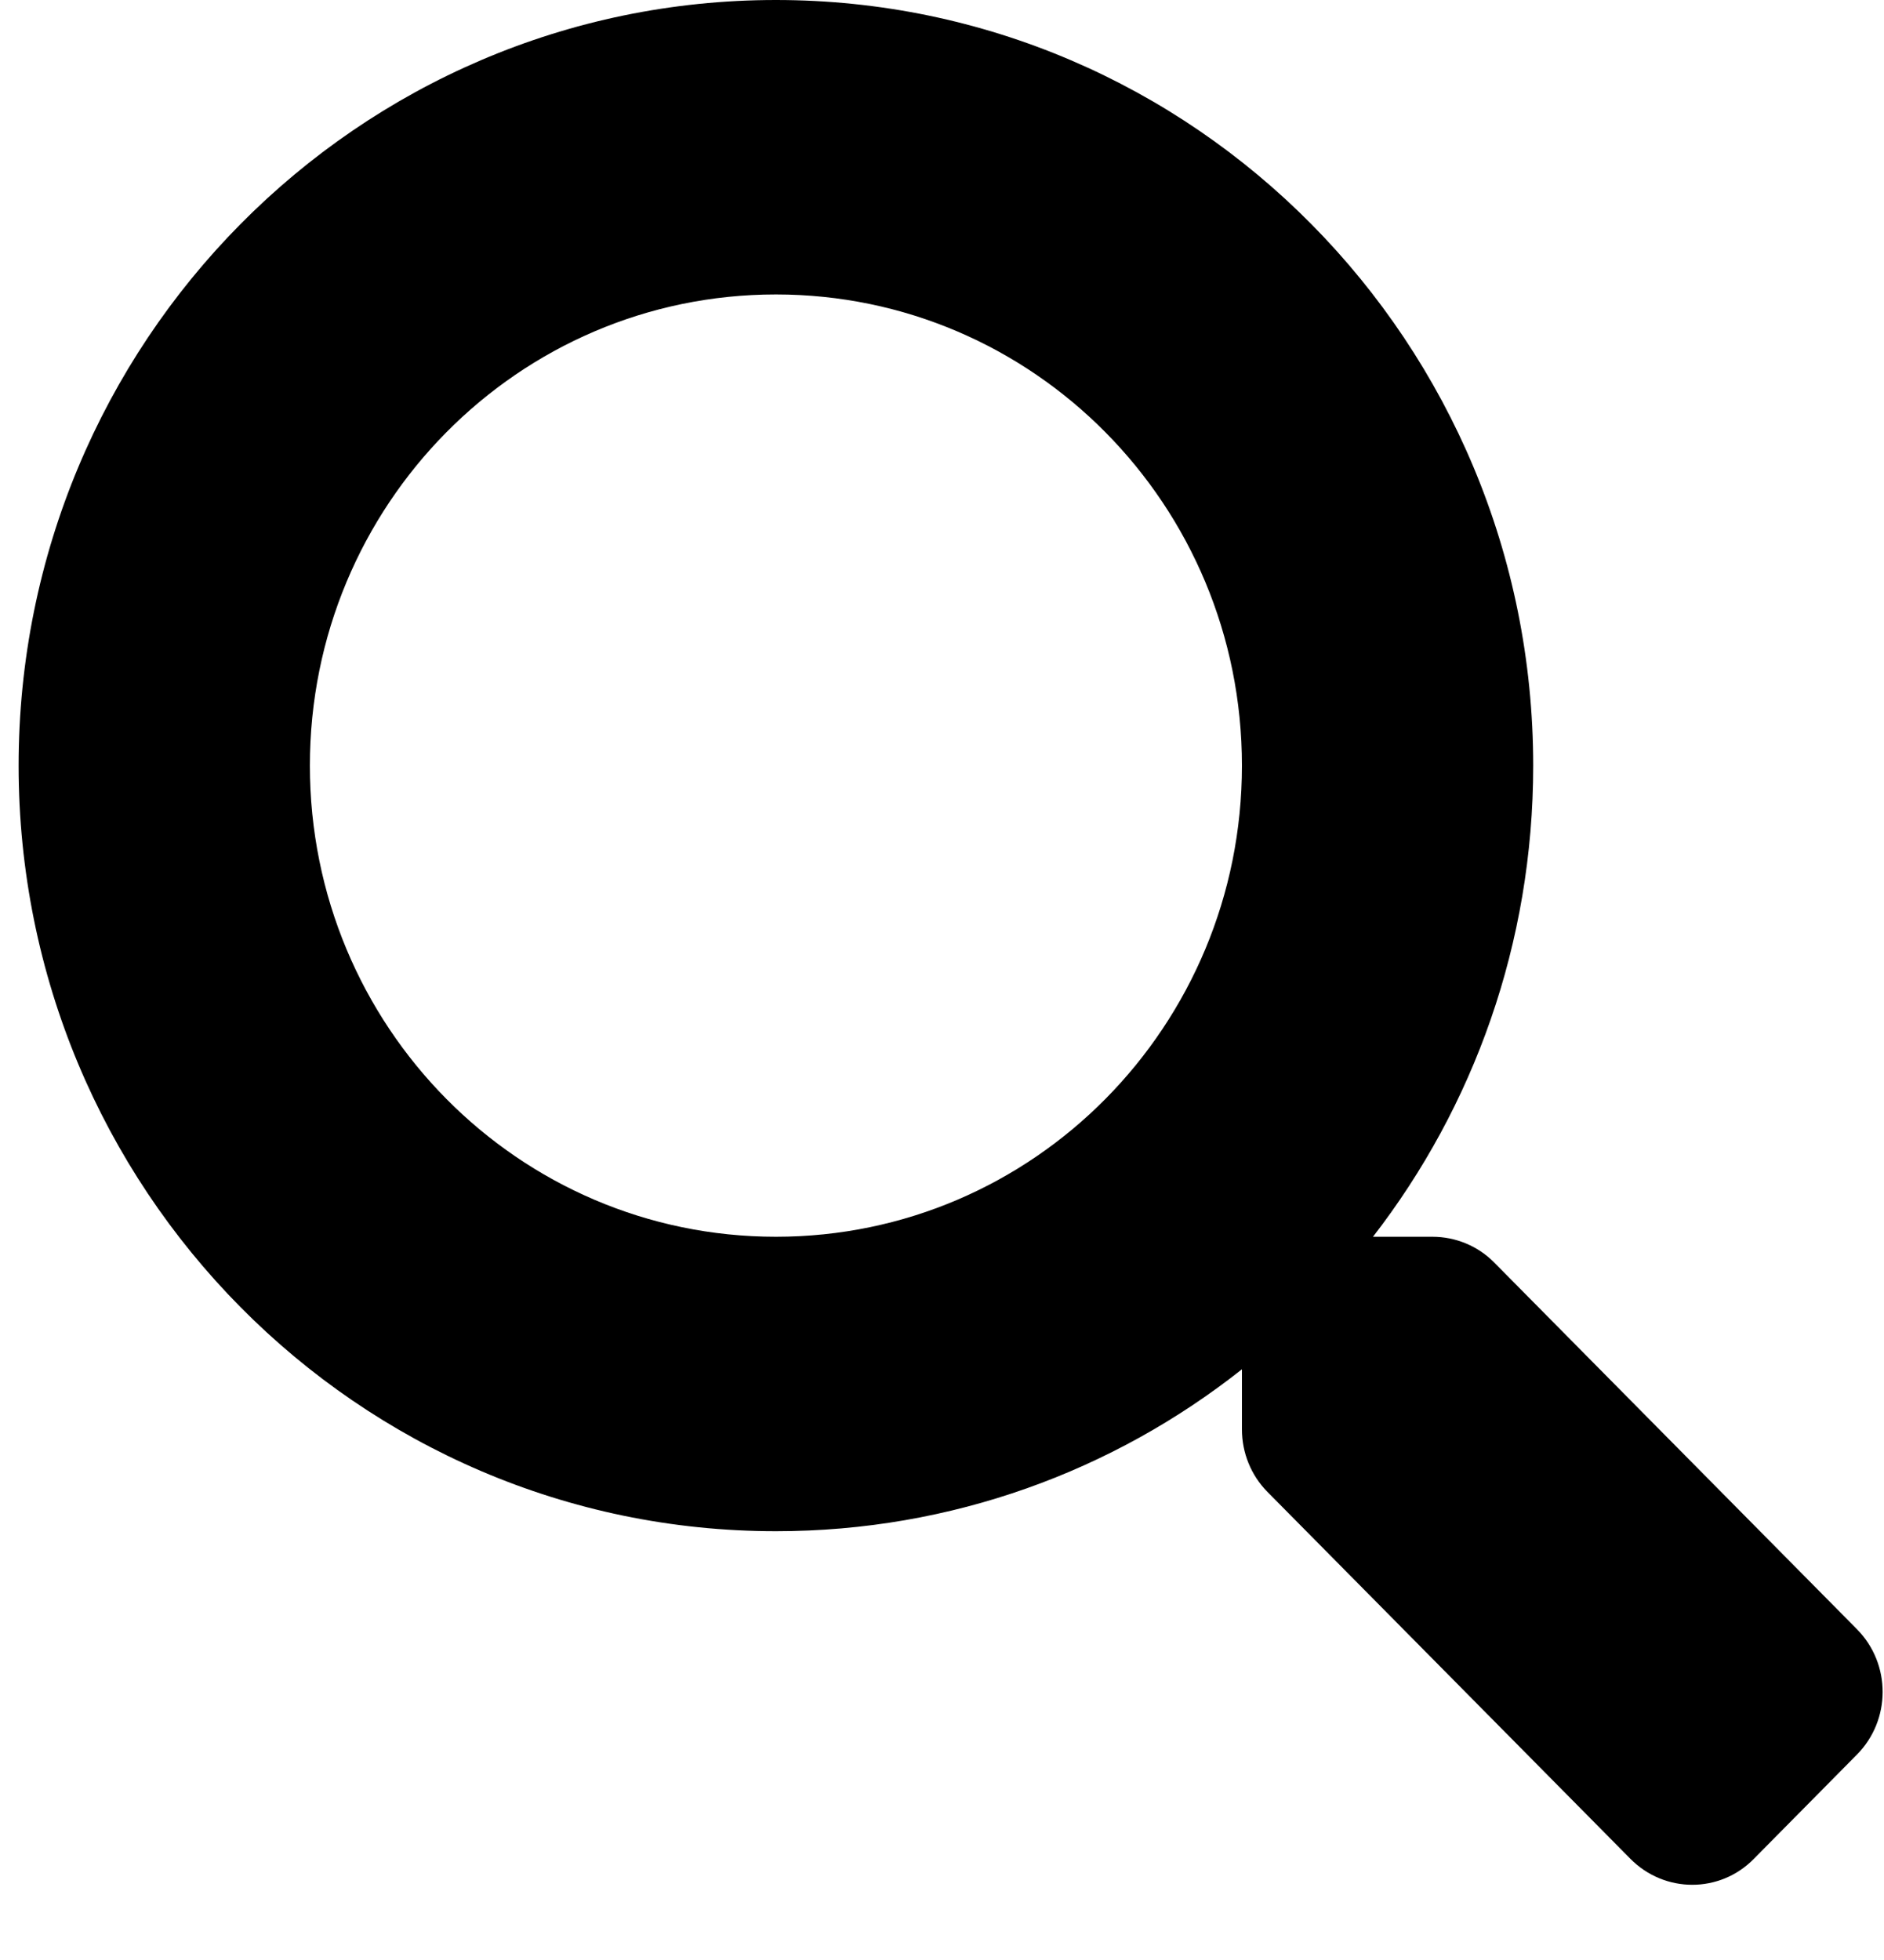 <svg width="25" height="26" viewBox="0 0 25 26" fill="none" xmlns="http://www.w3.org/2000/svg">
<path d="M24.645 21.616L19.828 16.748C19.611 16.528 19.316 16.406 19.007 16.406H18.219C19.553 14.683 20.345 12.515 20.345 10.156C20.345 4.546 15.847 0 10.296 0C4.745 0 0.247 4.546 0.247 10.156C0.247 15.767 4.745 20.312 10.296 20.312C12.63 20.312 14.775 19.512 16.48 18.164V18.96C16.48 19.273 16.601 19.57 16.818 19.79L21.635 24.658C22.089 25.117 22.824 25.117 23.273 24.658L24.64 23.276C25.095 22.817 25.095 22.075 24.645 21.616ZM10.296 16.406C6.88 16.406 4.112 13.613 4.112 10.156C4.112 6.704 6.875 3.906 10.296 3.906C13.712 3.906 16.48 6.699 16.48 10.156C16.48 13.608 13.717 16.406 10.296 16.406Z" fill="black"/>
</svg>
